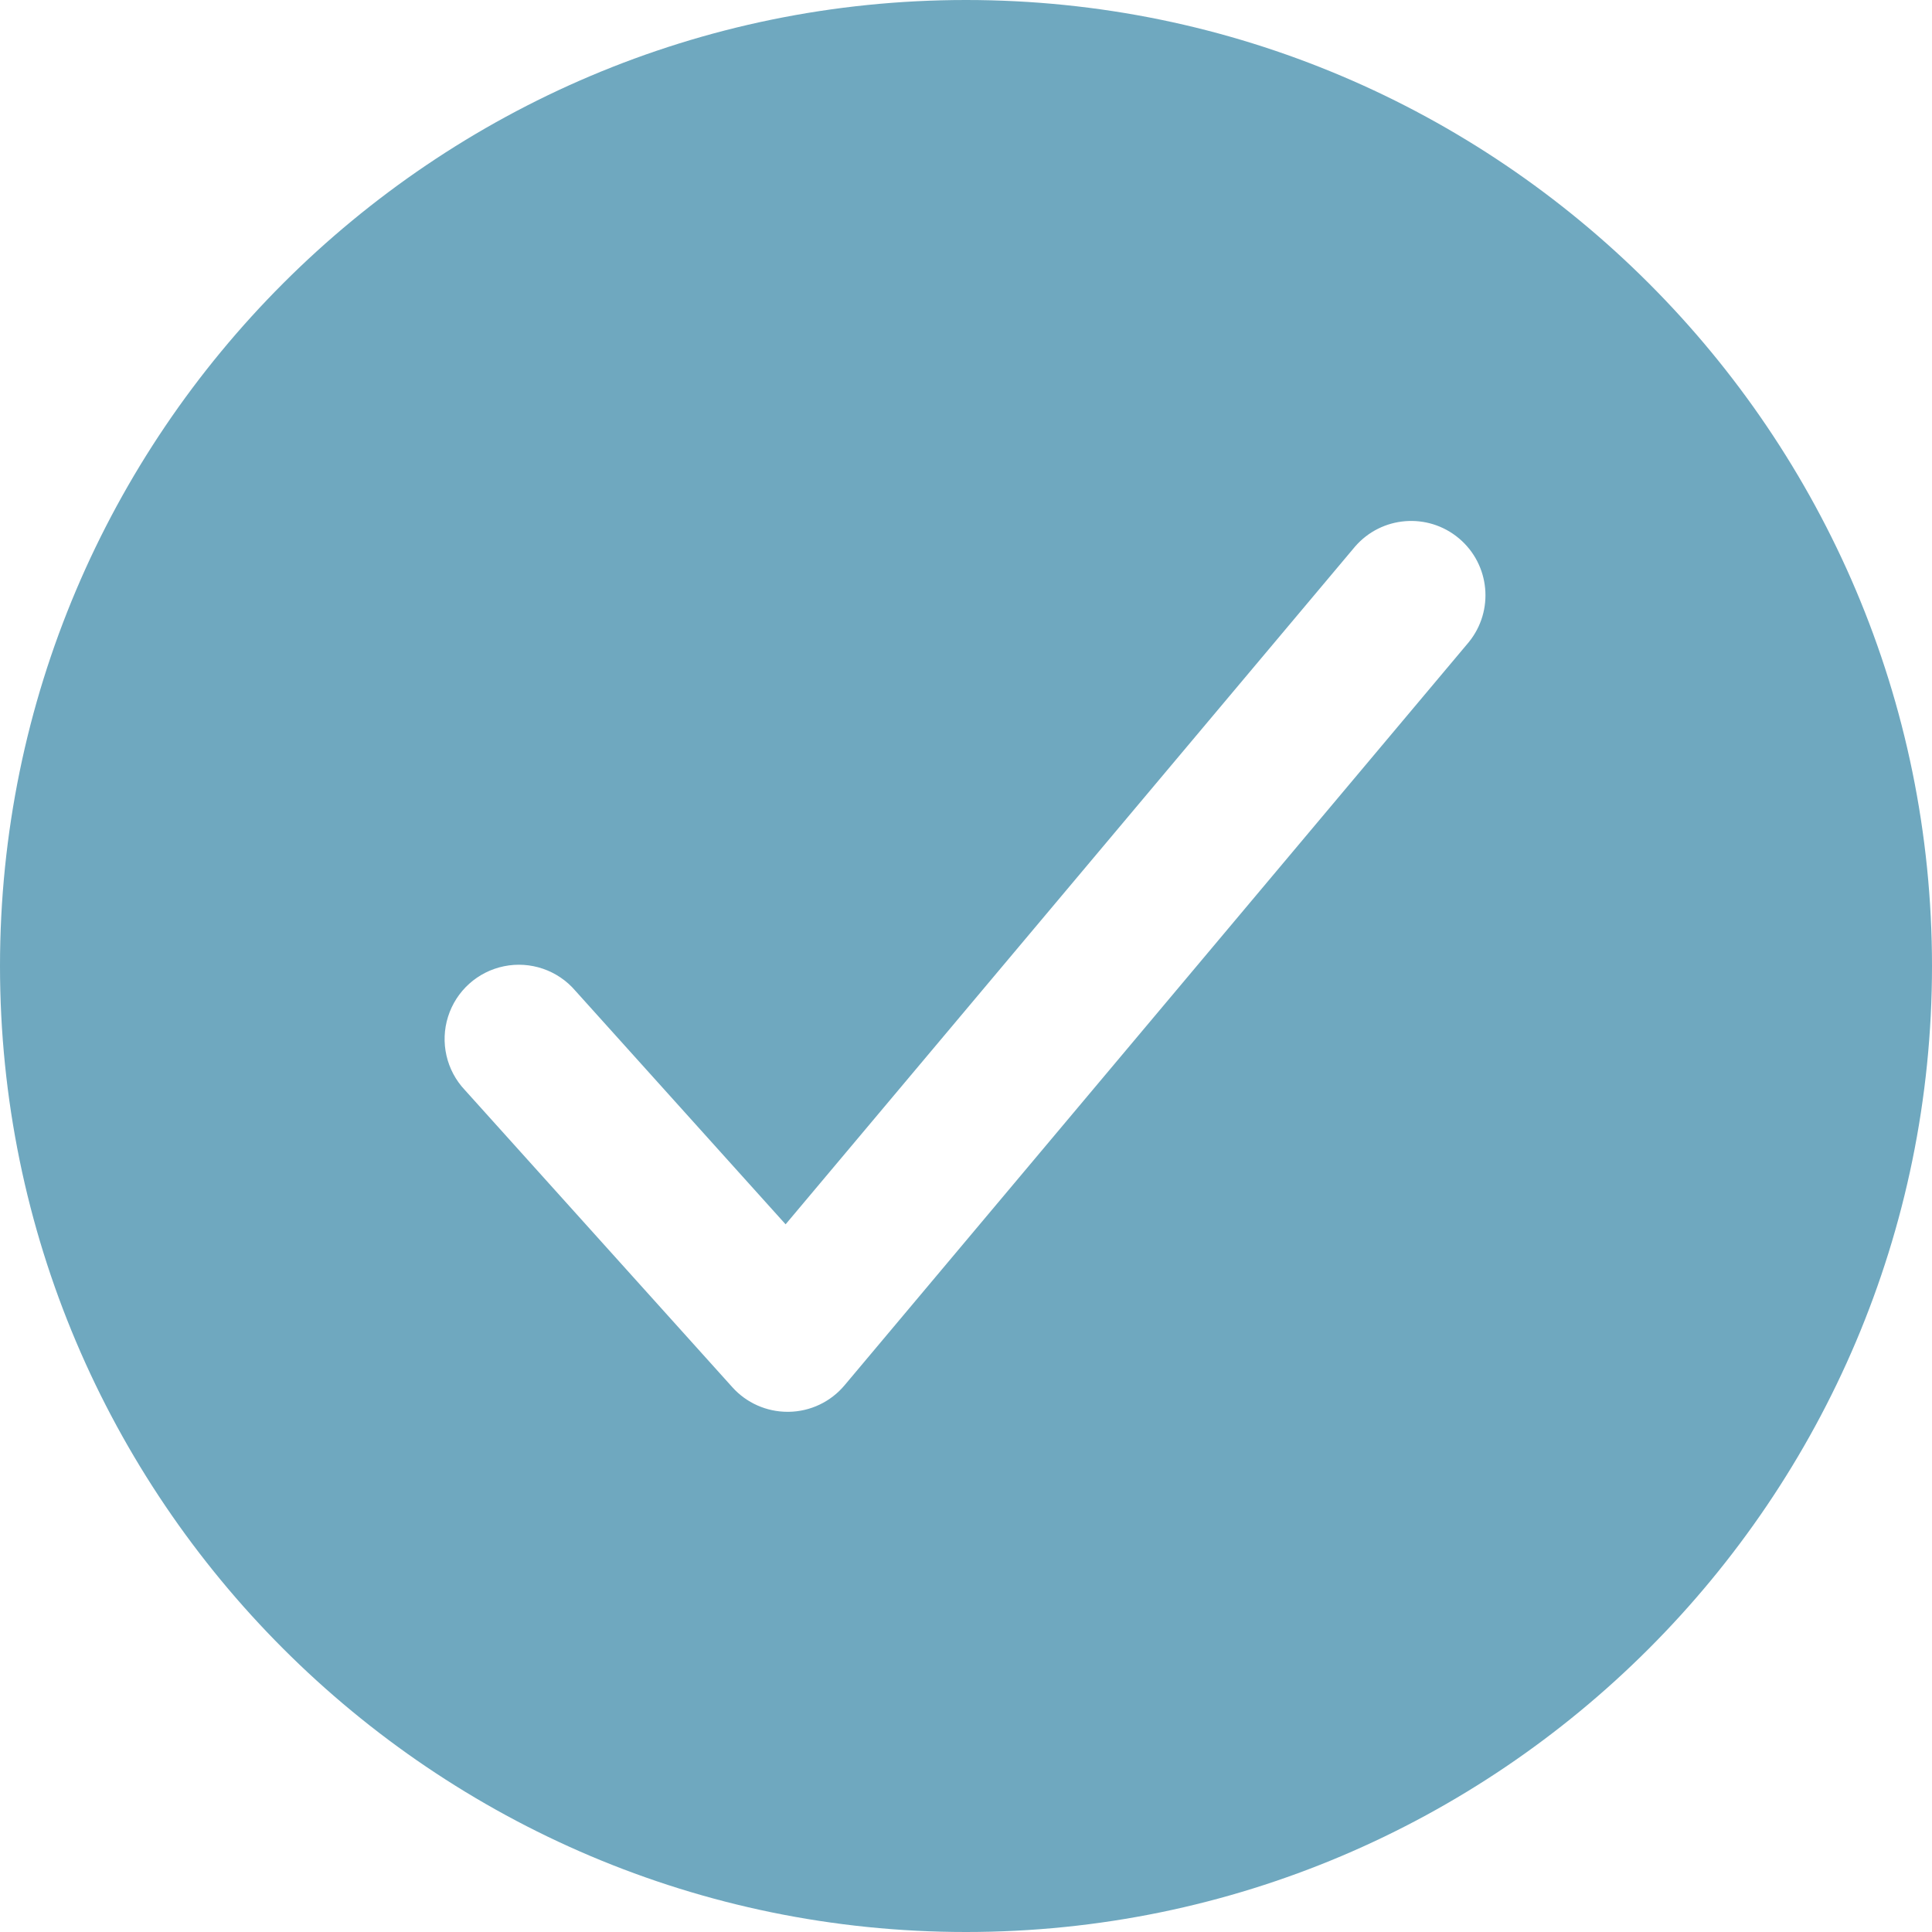 <svg width="24" height="24" viewBox="0 0 24 24" fill="none" xmlns="http://www.w3.org/2000/svg">
<path fill-rule="evenodd" clip-rule="evenodd" d="M0 12C0 5.383 5.383 0 12 0C18.617 0 24 5.383 24 12C24 18.617 18.617 24 12 24C5.383 24 0 18.617 0 12ZM10.491 17.209L18.245 7.978C18.564 7.587 18.51 7.013 18.124 6.688C17.737 6.363 17.162 6.409 16.832 6.791L9.759 15.209L7.146 12.306C6.928 12.052 6.589 11.936 6.261 12.003C5.933 12.07 5.667 12.309 5.566 12.629C5.465 12.948 5.545 13.297 5.774 13.54L9.098 17.233C9.272 17.427 9.522 17.538 9.783 17.538H9.799C10.067 17.534 10.319 17.414 10.491 17.209Z" fill="#6FA8BF"/>
</svg>
